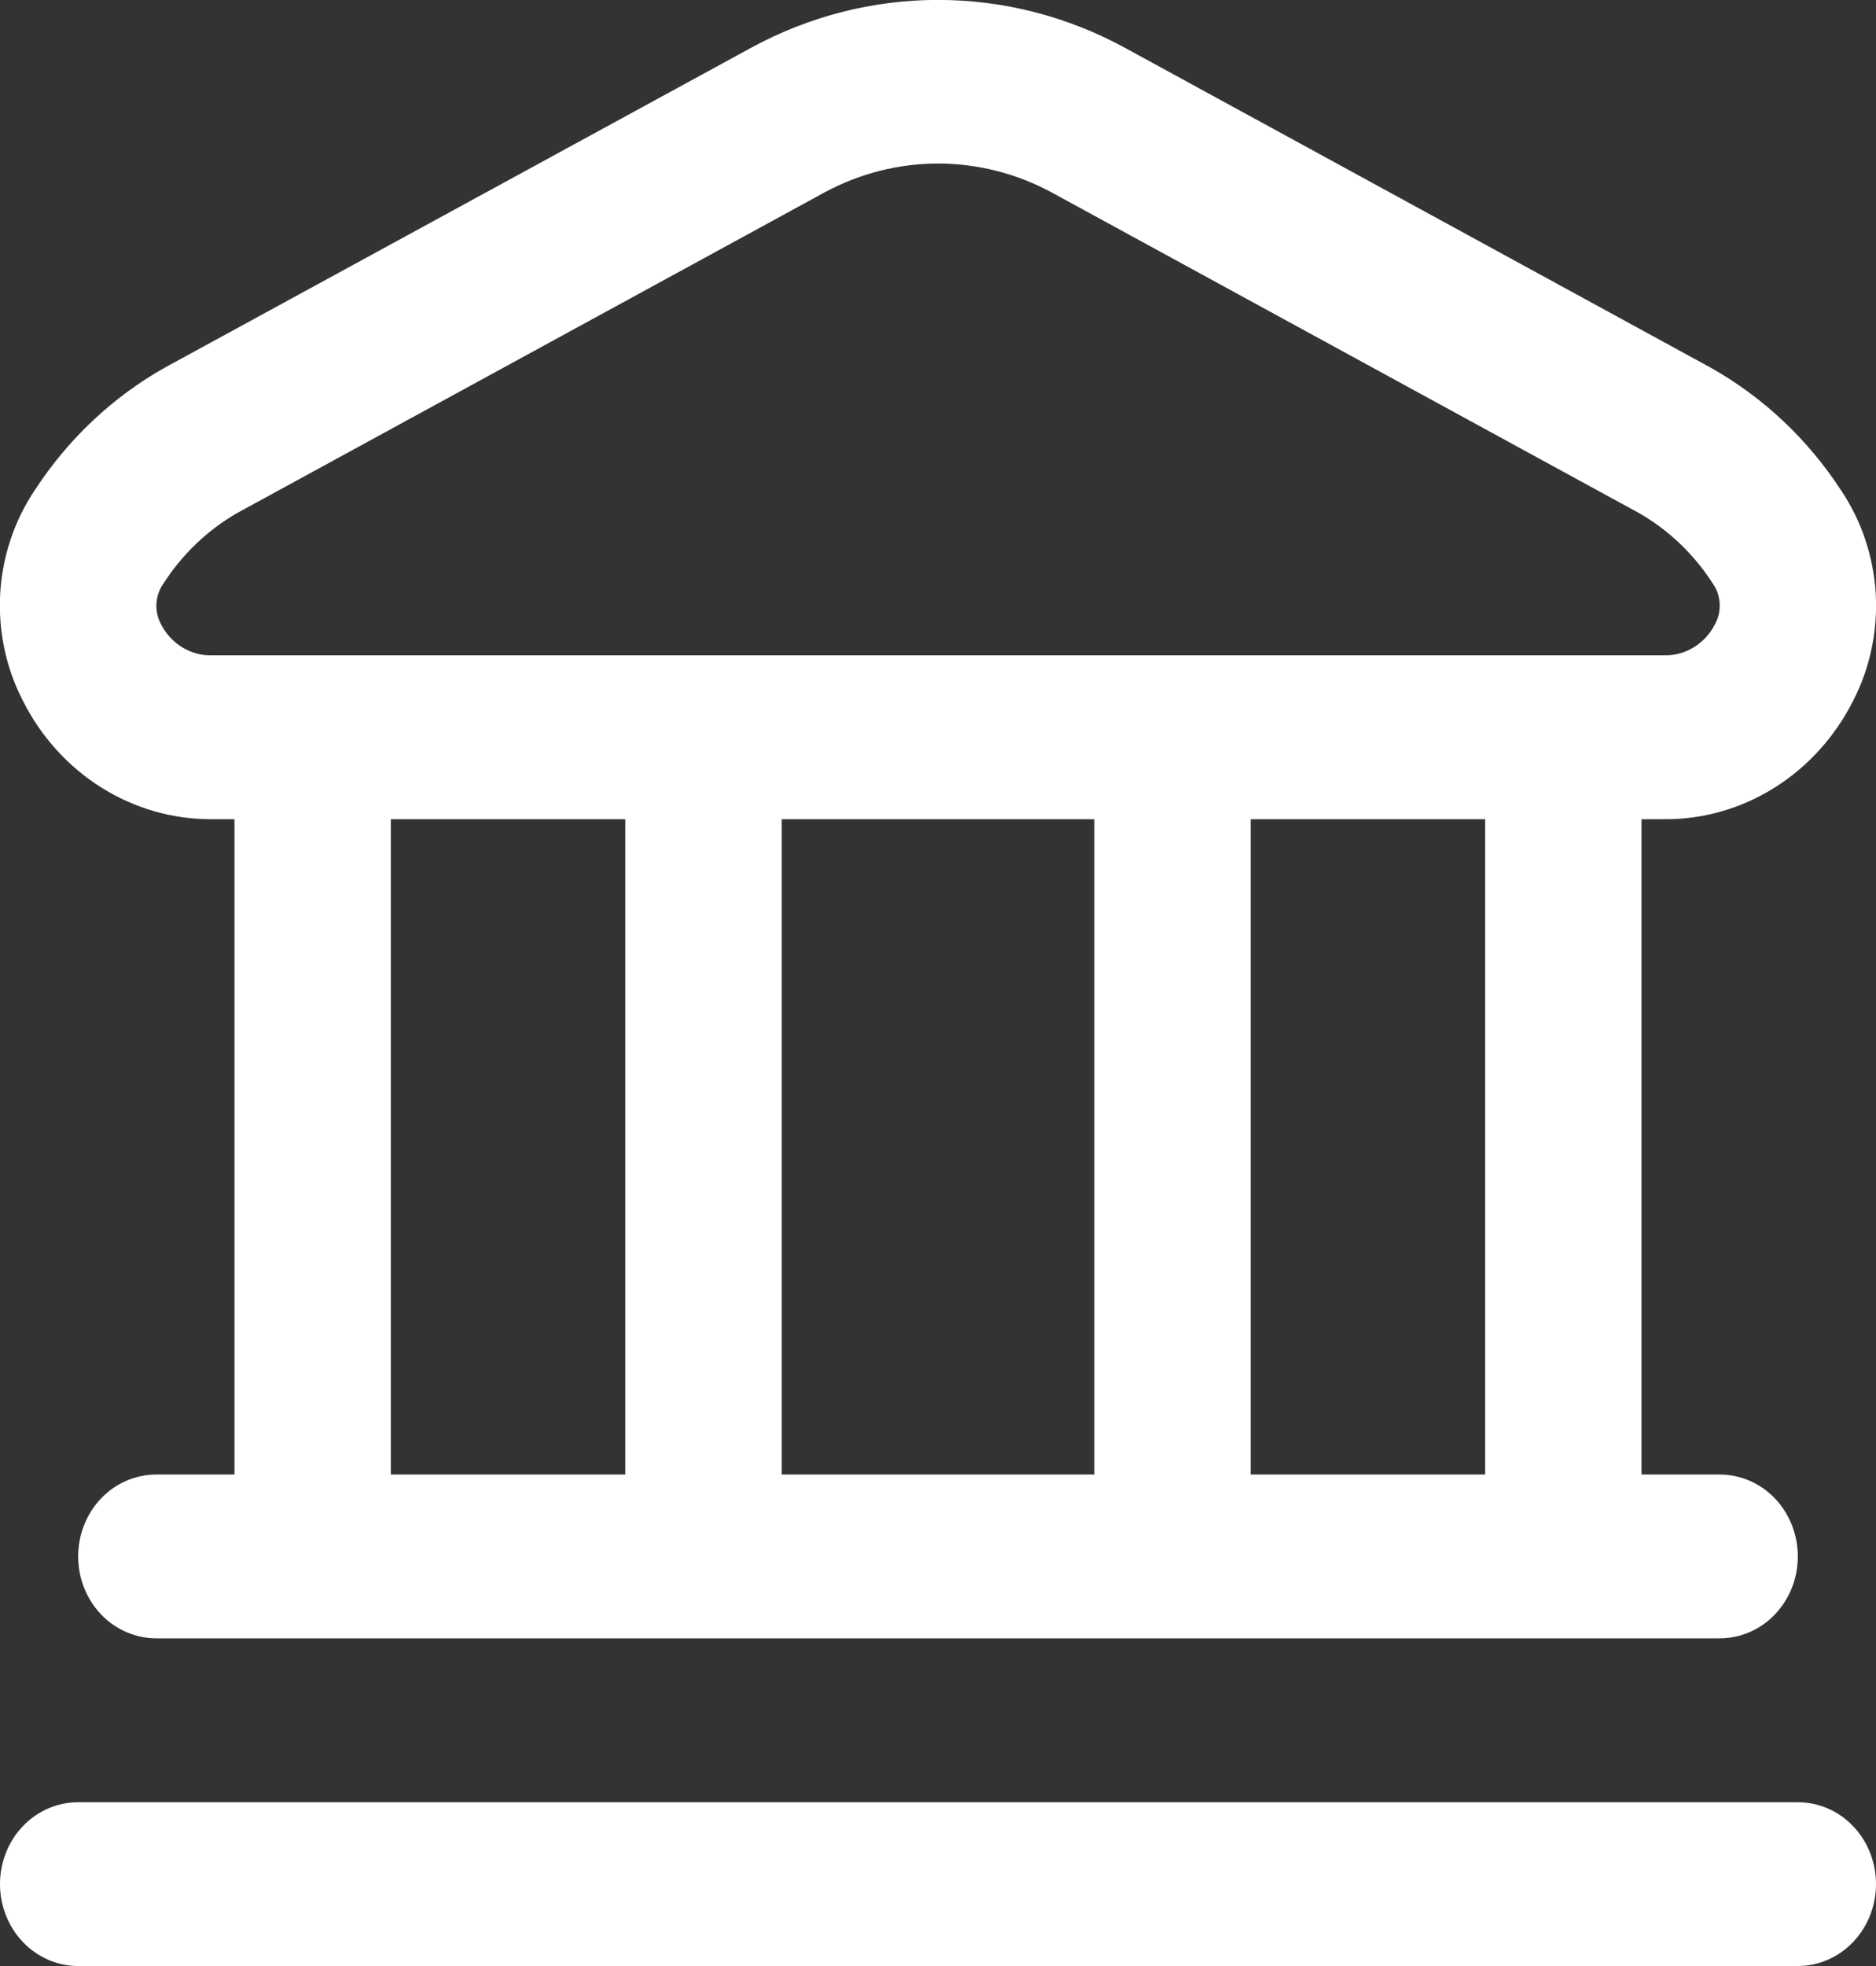 <svg width="21" height="22" viewBox="0 0 21 22" fill="none" xmlns="http://www.w3.org/2000/svg">
<rect x="0" y="0" width="21" height="22" fill="#333333" stroke="none"/>
<g clip-path="url(#clip0_188_8811)">
<path d="M21 21.083C21 21.326 20.908 21.559 20.744 21.731C20.58 21.903 20.357 22 20.125 22H0.875C0.643 22 0.42 21.903 0.256 21.731C0.092 21.559 -5.47481e-05 21.326 -5.47483e-05 21.083C-5.47481e-05 20.84 0.092 20.607 0.256 20.435C0.42 20.263 0.643 20.167 0.875 20.167H20.125C20.357 20.167 20.58 20.263 20.744 20.435C20.908 20.607 21 20.84 21 21.083ZM0.255 7.839C0.066 7.473 -0.021 7.059 0.002 6.643C0.026 6.228 0.16 5.827 0.388 5.487C0.762 4.912 1.263 4.441 1.848 4.112L8.411 0.533C9.056 0.182 9.773 -0.001 10.5 -0.001C11.227 -0.001 11.944 0.182 12.589 0.533L19.151 4.115C19.736 4.444 20.237 4.915 20.611 5.49C20.839 5.83 20.973 6.231 20.997 6.646C21.02 7.061 20.933 7.476 20.744 7.842C20.541 8.244 20.237 8.58 19.864 8.814C19.491 9.048 19.065 9.17 18.63 9.167H18.375V16.5H19.25C19.482 16.5 19.705 16.596 19.869 16.768C20.033 16.94 20.125 17.174 20.125 17.417C20.125 17.66 20.033 17.893 19.869 18.065C19.705 18.237 19.482 18.333 19.25 18.333H1.75C1.518 18.333 1.295 18.237 1.131 18.065C0.967 17.893 0.875 17.66 0.875 17.417C0.875 17.174 0.967 16.94 1.131 16.768C1.295 16.596 1.518 16.5 1.75 16.5H2.625V9.167H2.369C1.935 9.169 1.508 9.047 1.135 8.813C0.762 8.579 0.457 8.242 0.255 7.839ZM4.375 16.5H7V9.167H4.375V16.5ZM8.75 9.167V16.5H12.25V9.167H8.75ZM16.625 9.167H14V16.5H16.625V9.167ZM1.805 6.99C1.86 7.096 1.942 7.184 2.041 7.244C2.141 7.305 2.254 7.336 2.369 7.333H18.63C18.746 7.336 18.859 7.305 18.959 7.244C19.058 7.184 19.14 7.096 19.195 6.99C19.235 6.919 19.254 6.839 19.25 6.757C19.247 6.675 19.22 6.597 19.174 6.531C18.962 6.201 18.677 5.929 18.343 5.739L11.781 2.158C11.386 1.943 10.946 1.83 10.501 1.83C10.055 1.83 9.616 1.943 9.221 2.158L2.658 5.739C2.325 5.93 2.04 6.202 1.828 6.532C1.782 6.598 1.755 6.676 1.751 6.757C1.747 6.839 1.766 6.919 1.805 6.99Z" fill="white"/>
</g>
<defs>
<clipPath id="clip0_188_8811">
<rect width="21" height="22" fill="white"/>
</clipPath>
</defs>
</svg>
